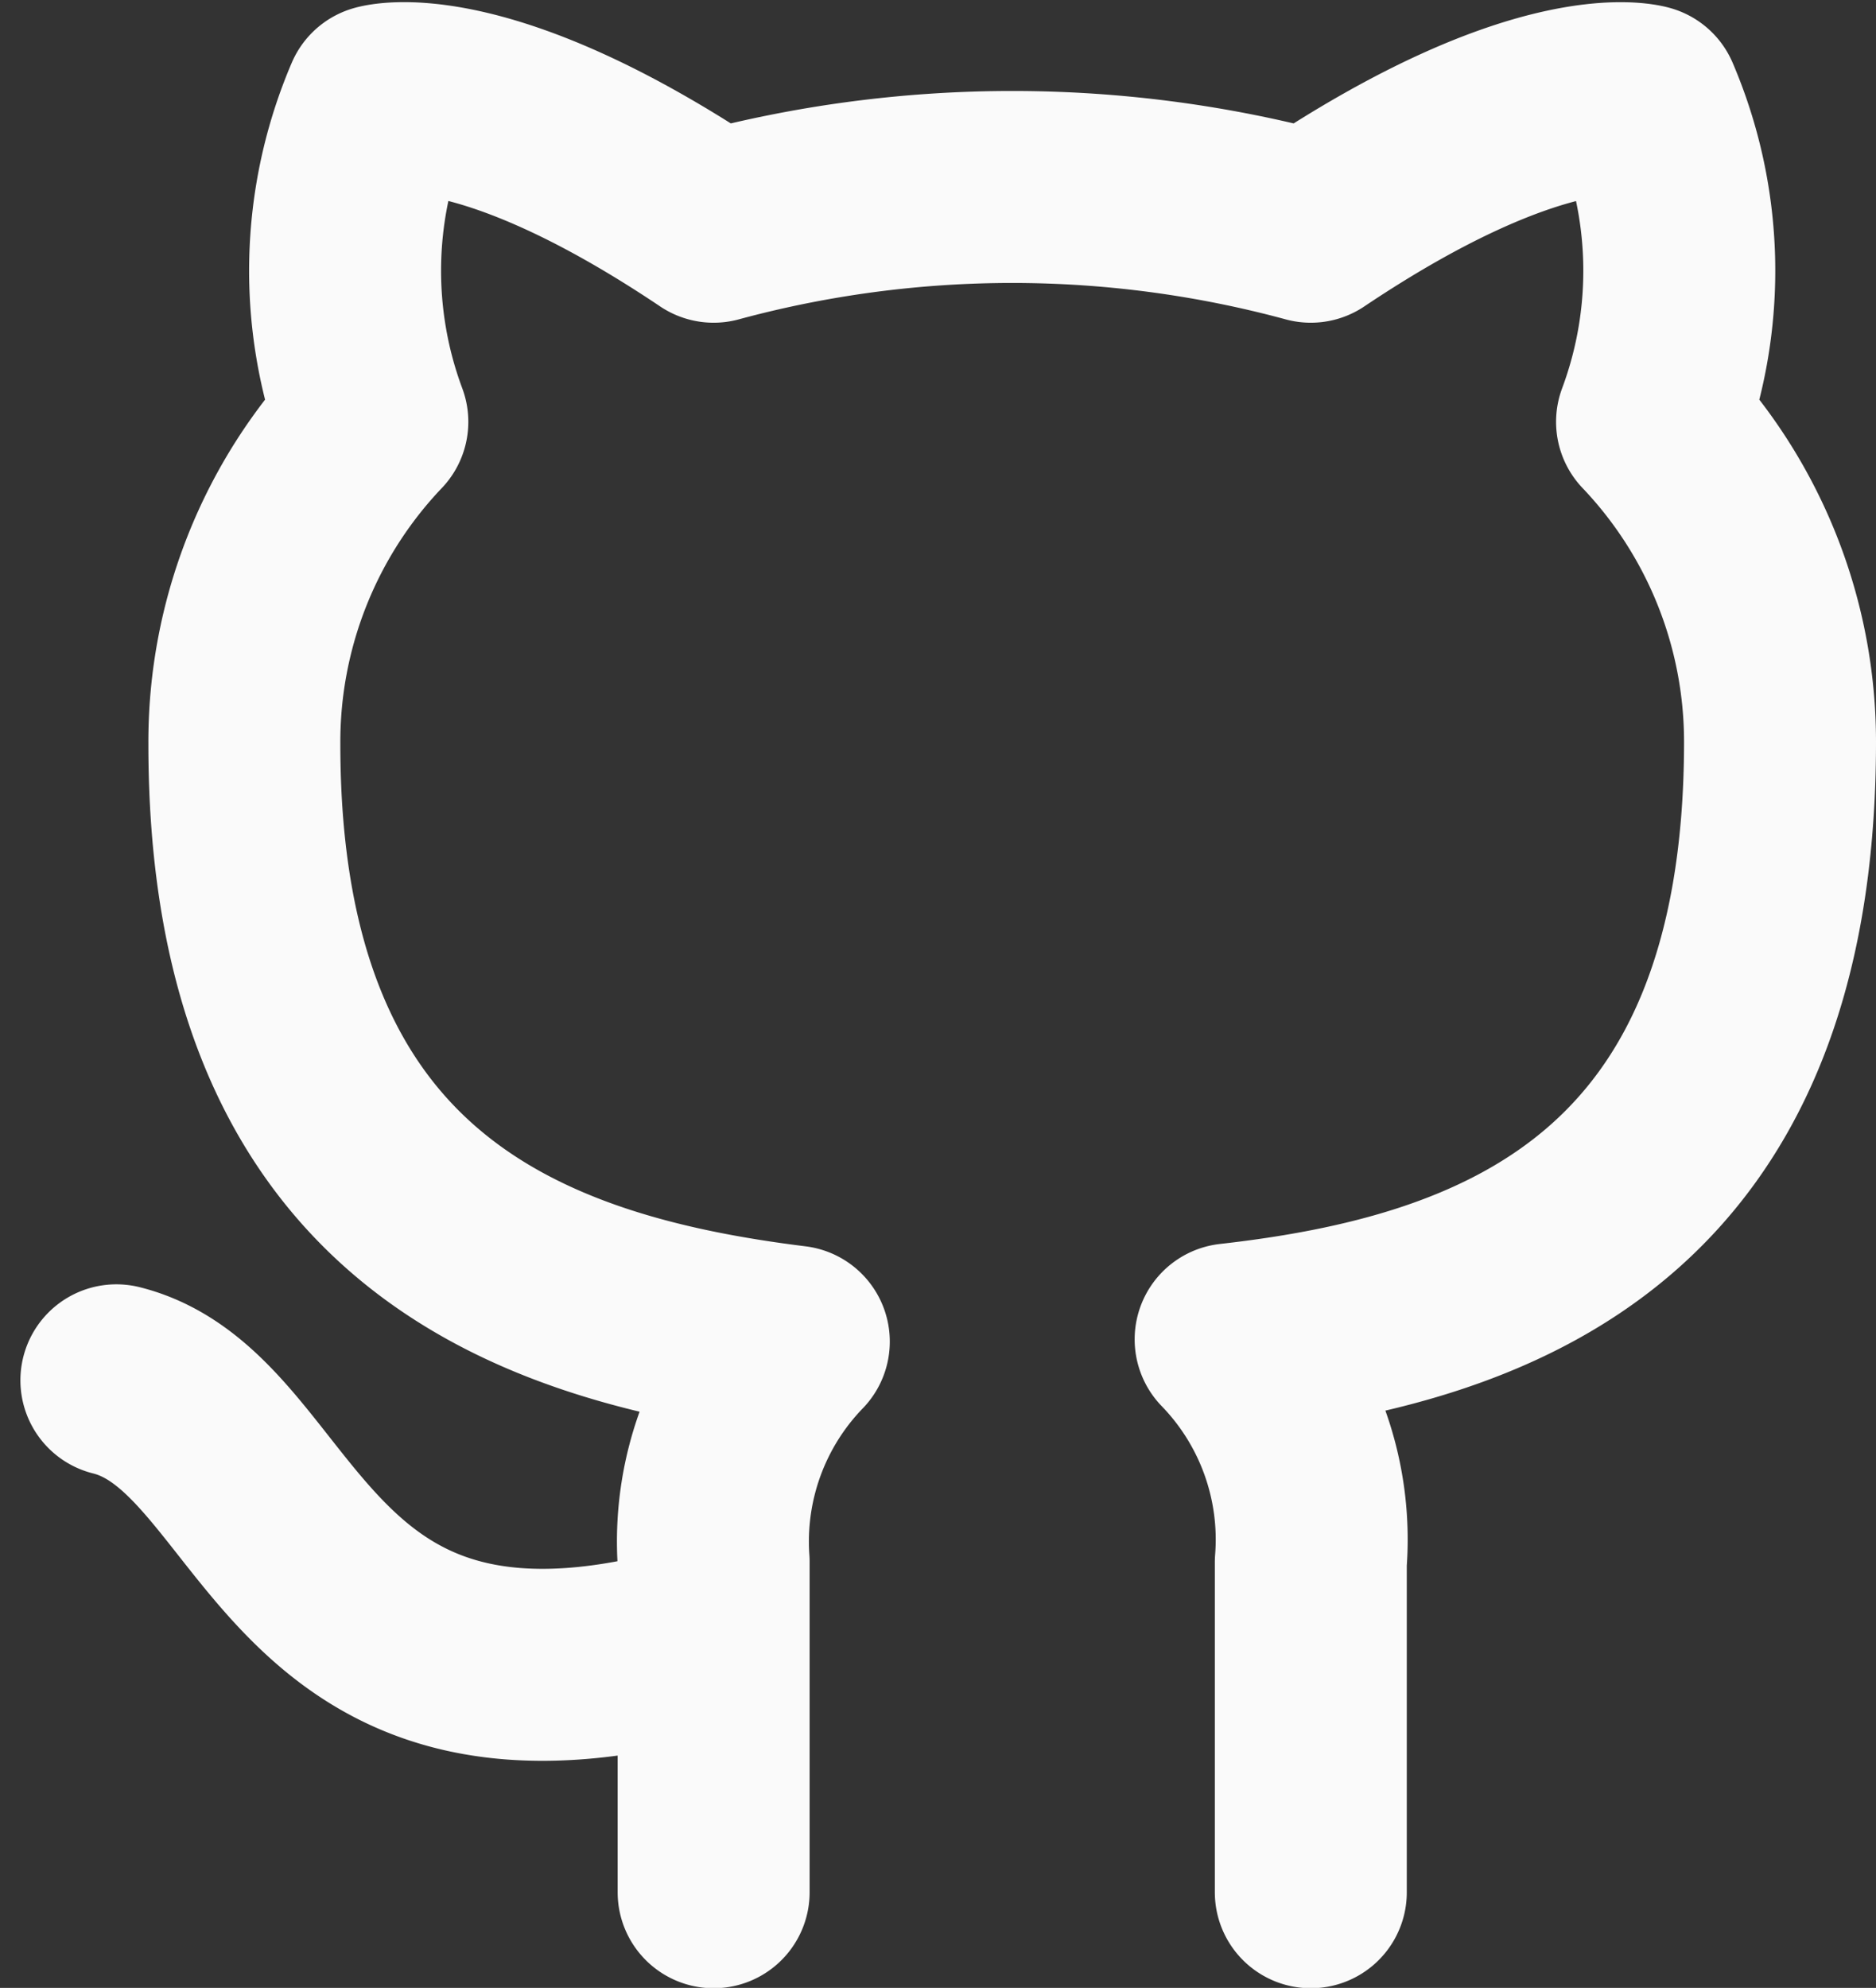 <svg xmlns="http://www.w3.org/2000/svg" width="29.319" height="31.065" viewBox="0 0 29.319 31.065">
  <rect x="0" y="0" width="29.319" height="31.065" fill="#333333" stroke="none"/>
  <path id="Icon_feather-github" data-name="Icon feather-github" d="M12.333,25.5c-6.667,2-6.667-3.333-9.333-4m18.667,8v-5.16a4.493,4.493,0,0,0-1.253-3.48C24.6,20.389,29,18.8,29,11.522a7.253,7.253,0,0,0-2-5A6.76,6.76,0,0,0,26.88,1.5s-1.573-.467-5.213,1.973a17.84,17.84,0,0,0-9.333,0C8.693,1.029,7.12,1.5,7.12,1.5A6.76,6.76,0,0,0,7,6.522a7.253,7.253,0,0,0-2,5.04c0,7.227,4.4,8.813,8.587,9.333a4.493,4.493,0,0,0-1.253,3.44V29.5" transform="translate(-1.181 0.07)" fill="none" stroke="#fafafa" stroke-linecap="round" stroke-linejoin="round" stroke-width="3"/>
</svg>
